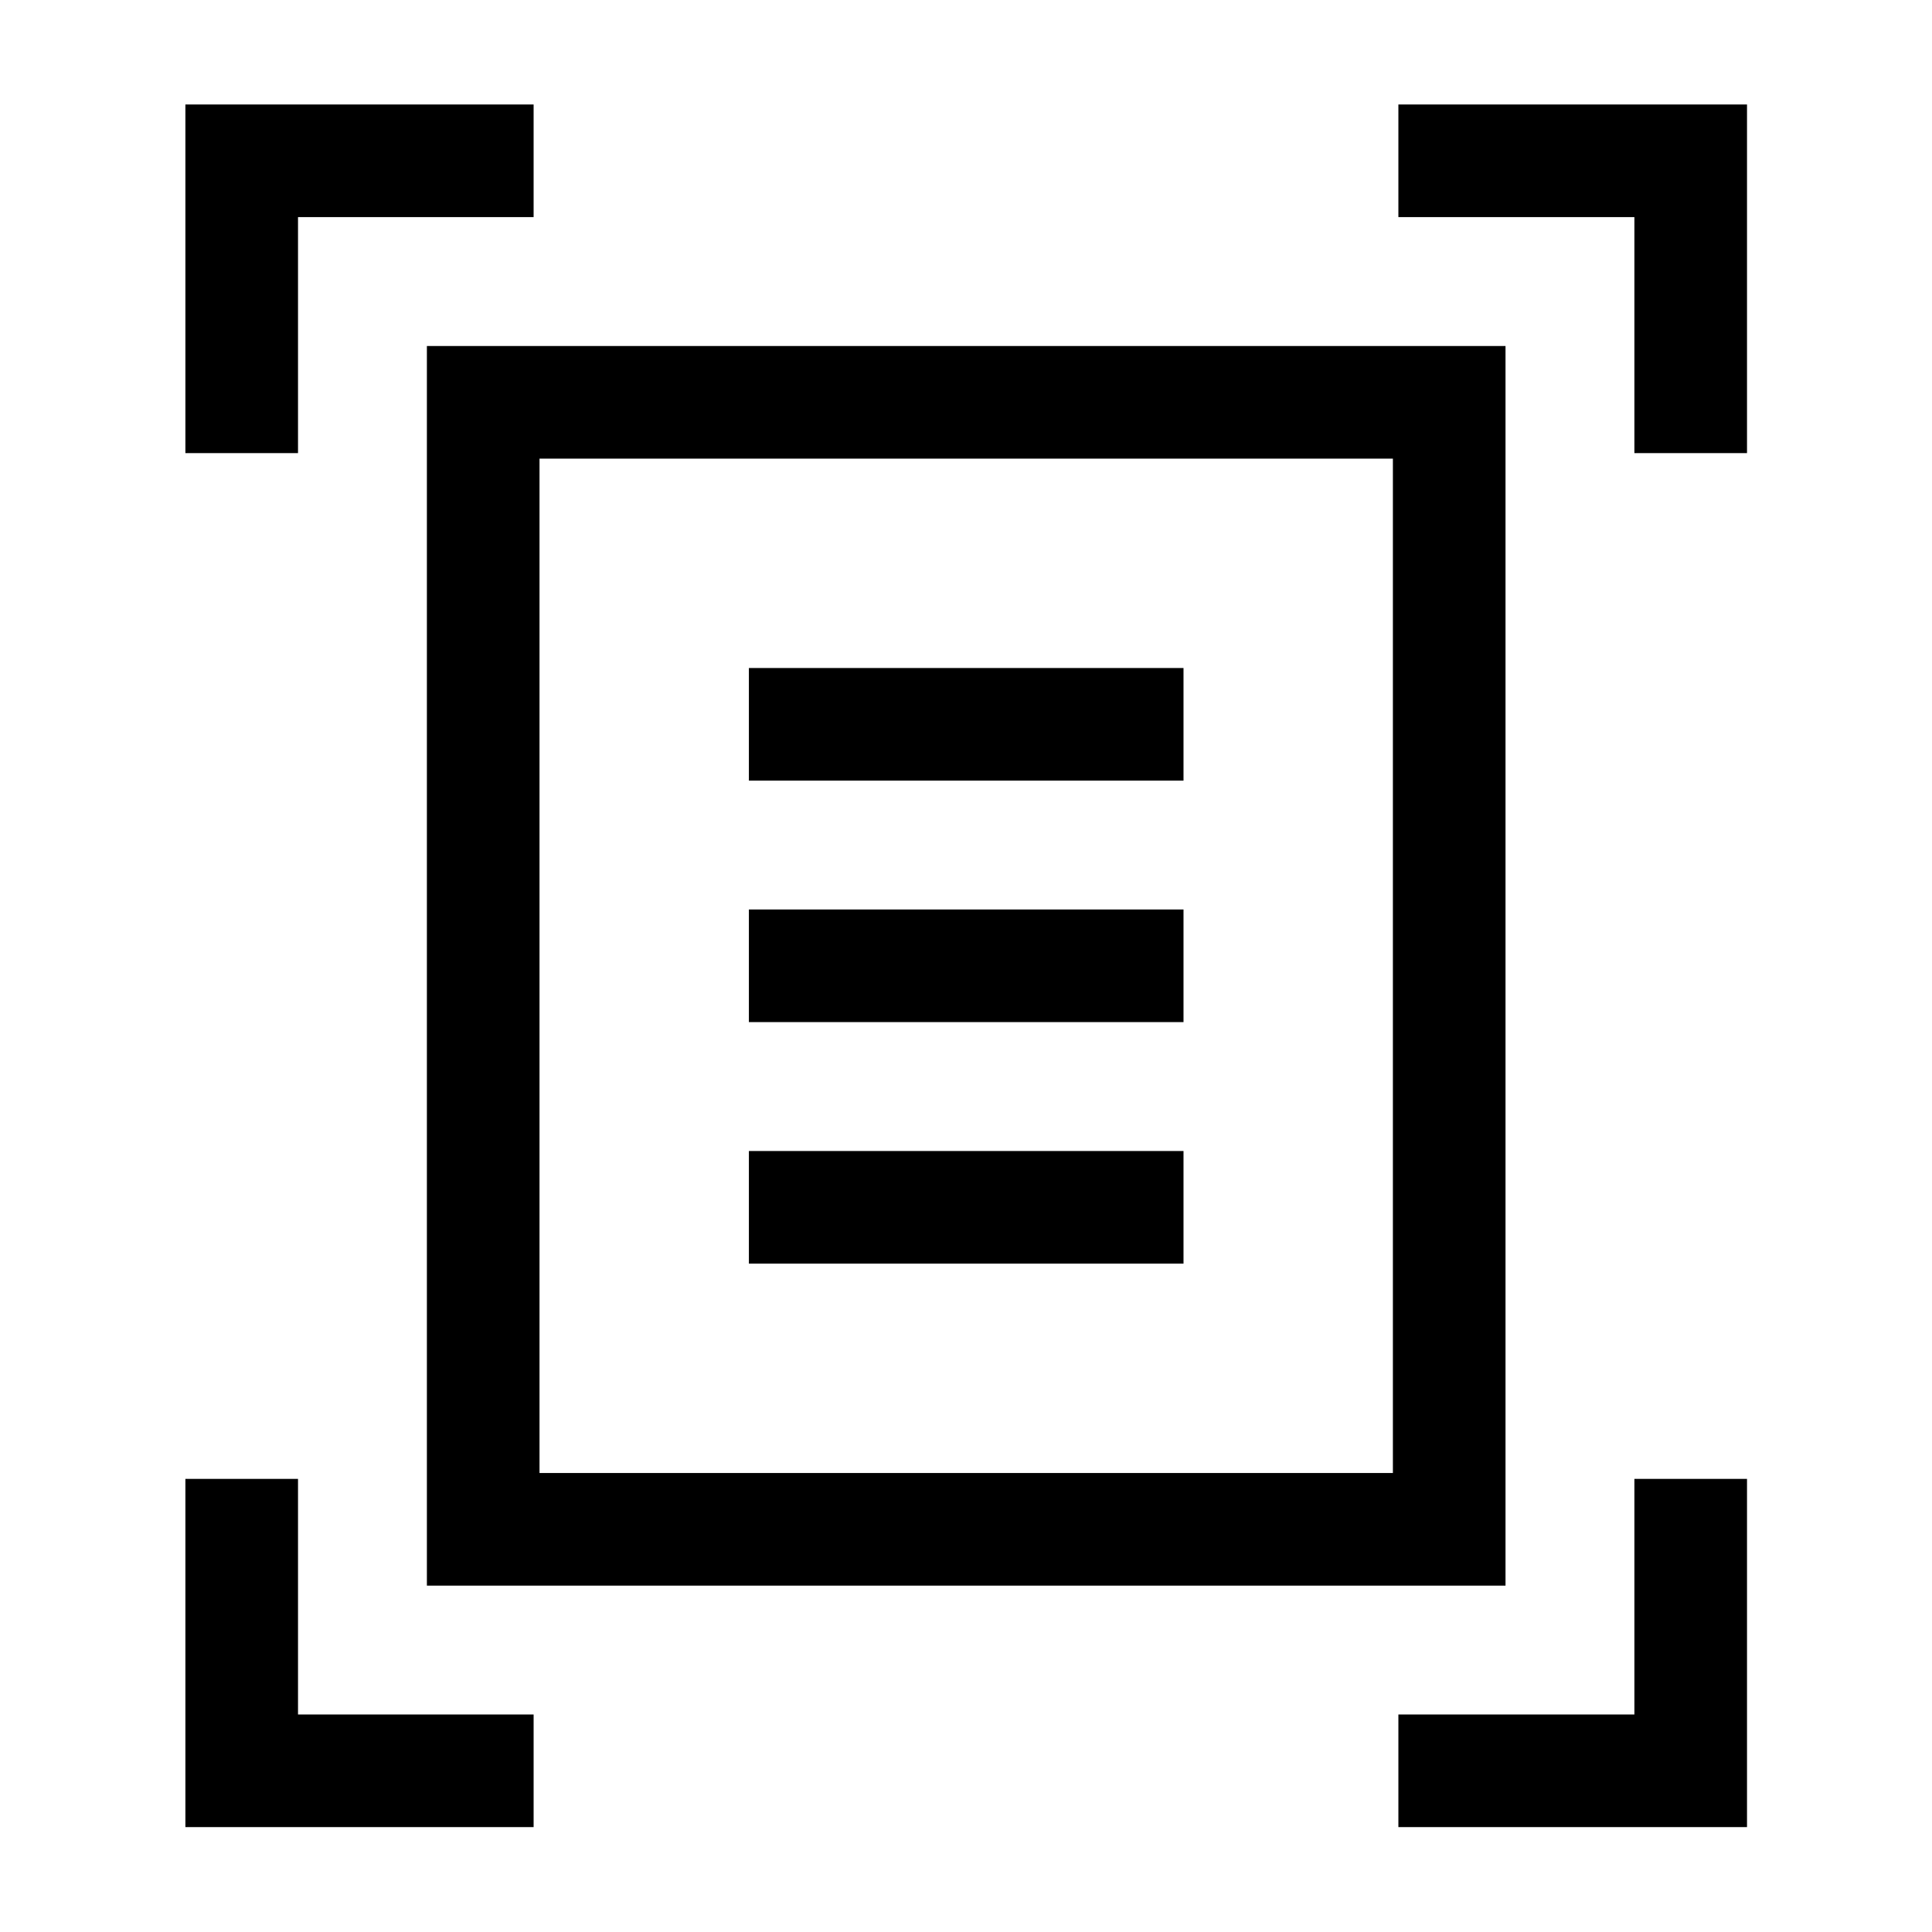 <svg xmlns="http://www.w3.org/2000/svg" height="24" viewBox="0 -960 960 960" width="24"><path d="M92.12-734.85v-173.23h173.03v55.96H148.08v117.27H92.12Zm720 0v-117.27H694.85v-55.96h173.23v173.23h-55.96Zm-720 682.73v-173.03h55.96v117.07h117.07v55.96H92.12Zm602.73 0v-55.96h117.27v-117.07h55.96v173.03H694.85ZM268.08-228.08h424.04v-504.04H268.08v504.04Zm-55.96 55.96v-615.96h535.96v615.96H212.12Zm160-400h215.96v-55.96H372.12v55.96Zm0 120h215.96v-55.96H372.12v55.96Zm0 120h215.96v-55.96H372.12v55.96Zm-104.04 91.74v-491.74 504.04-12.3Z"/></svg>